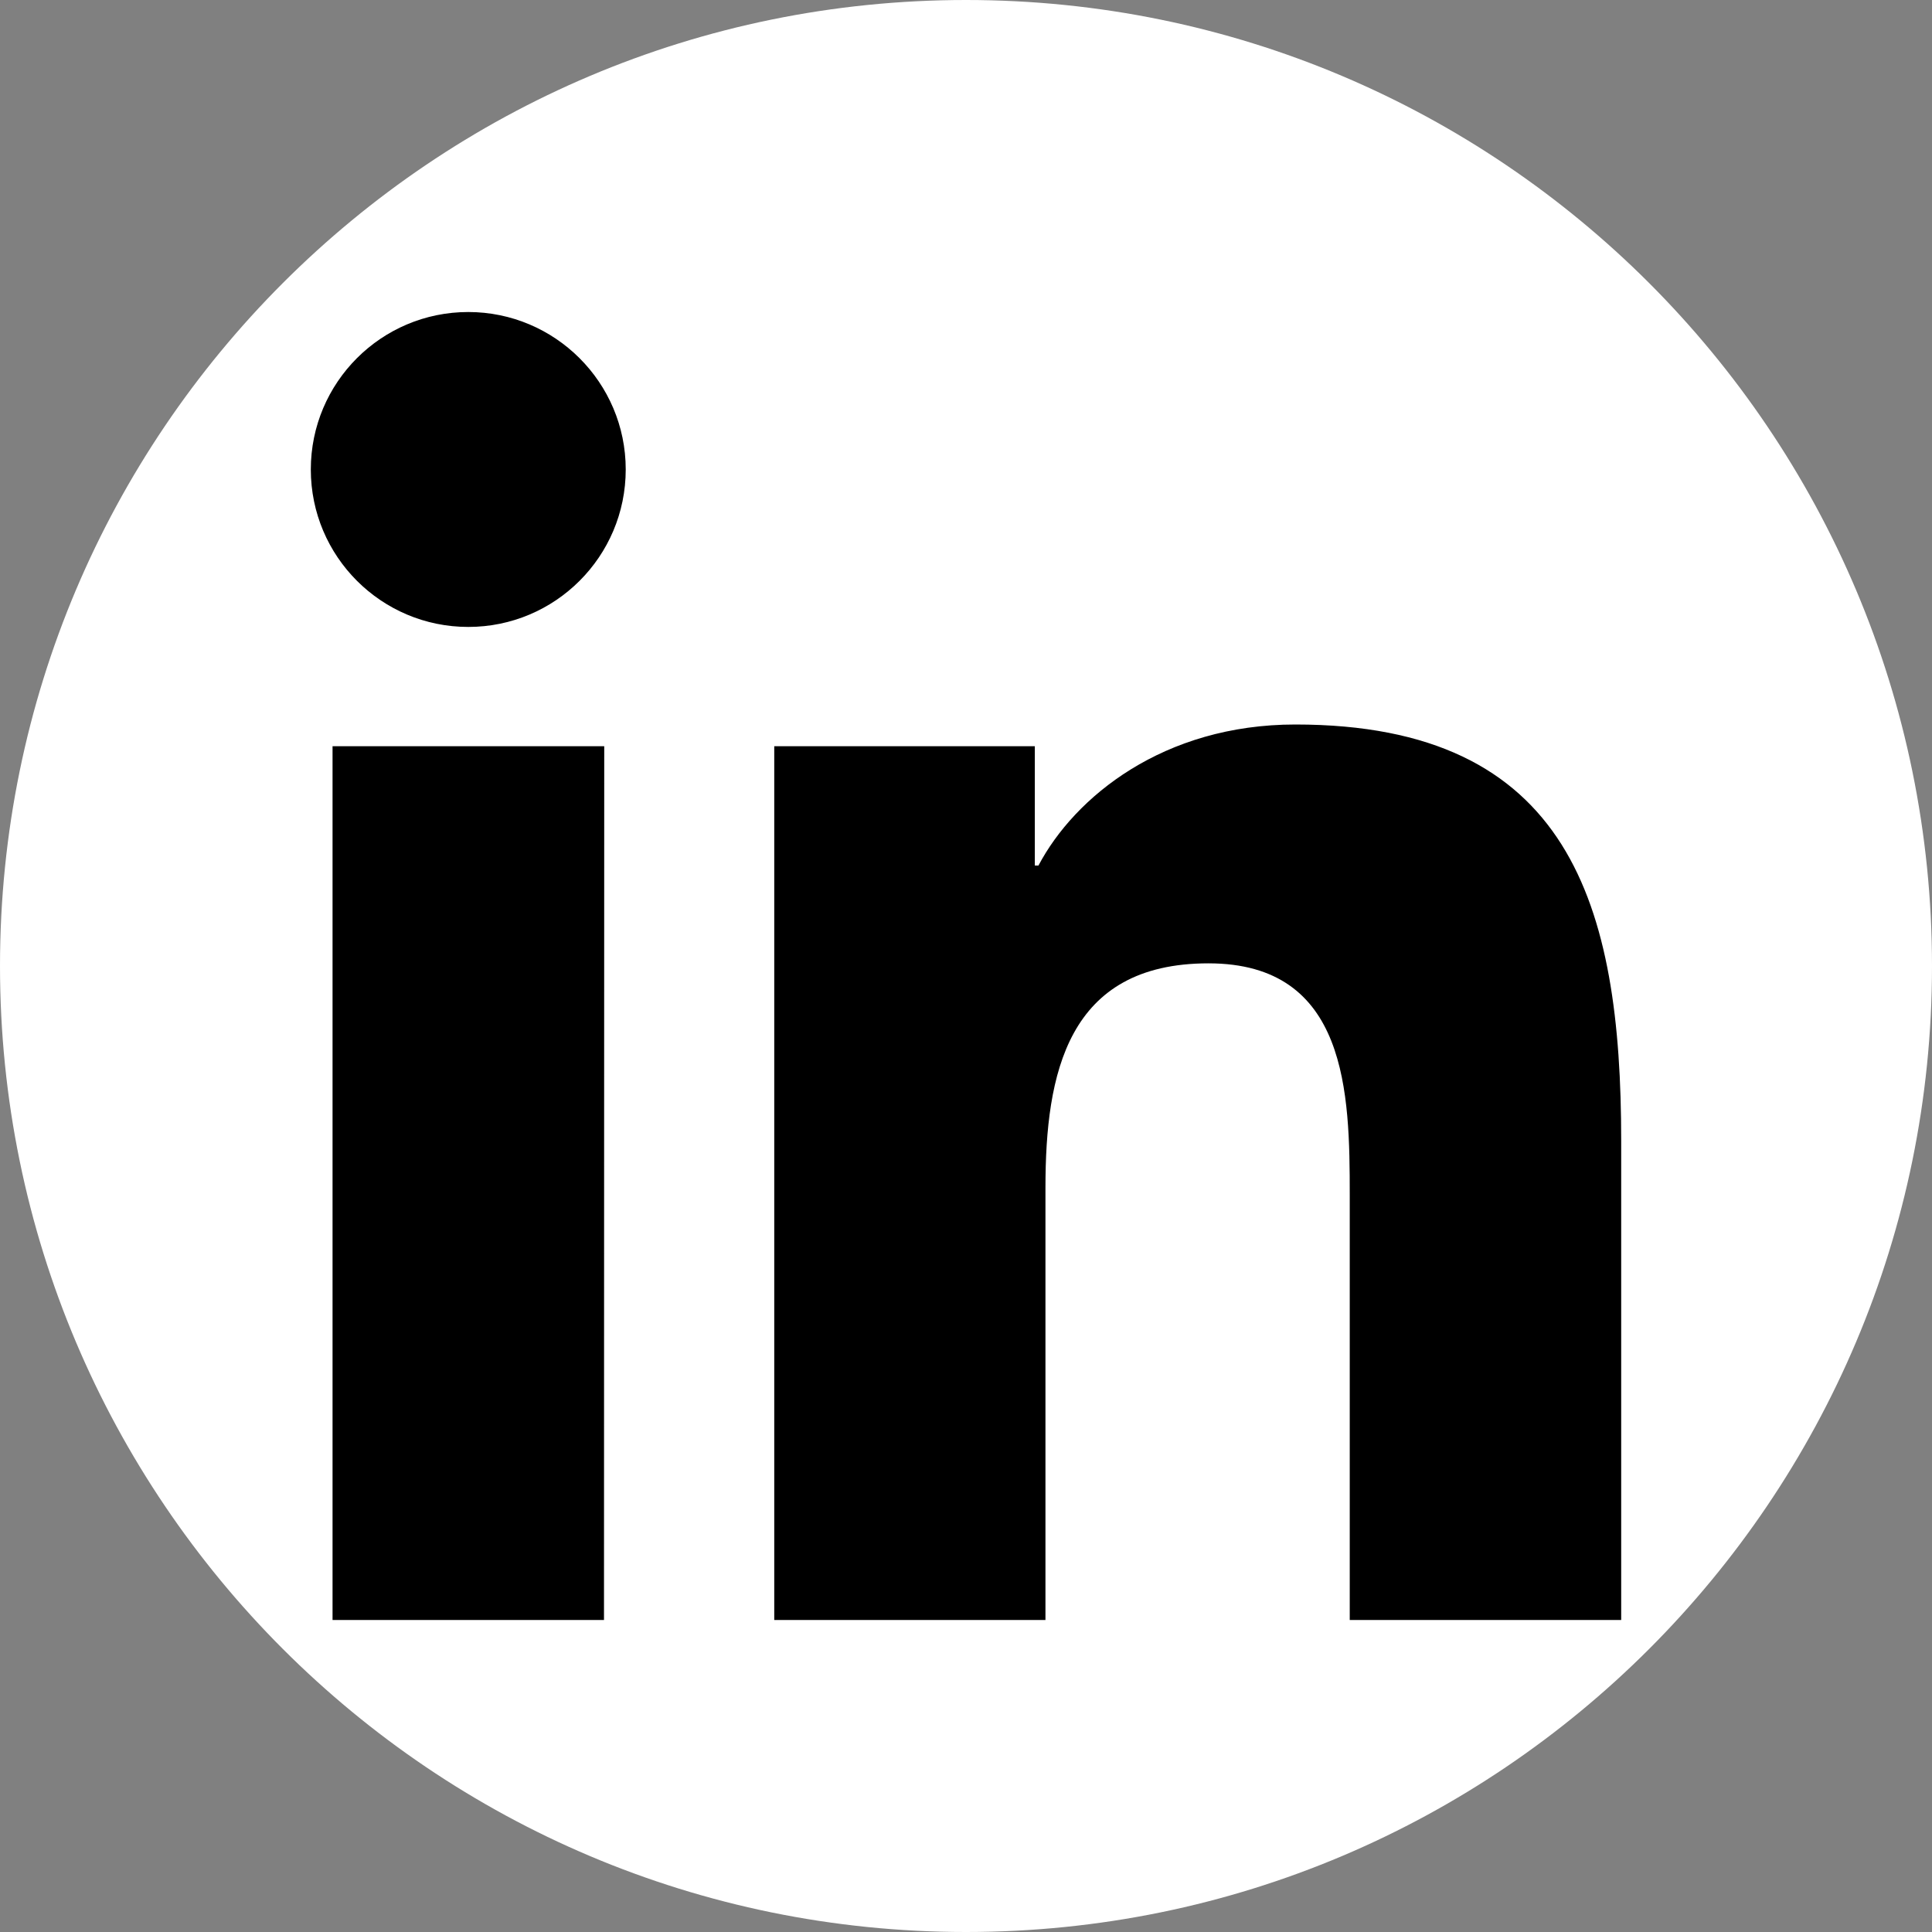 <?xml version="1.0" encoding="utf-8"?>
<!-- Generator: Adobe Illustrator 22.1.0, SVG Export Plug-In . SVG Version: 6.00 Build 0)  -->
<svg version="1.1" id="Слой_1" xmlns="http://www.w3.org/2000/svg" xmlns:xlink="http://www.w3.org/1999/xlink" x="0px" y="0px"
	 viewBox="0 0 800 800" style="enable-background:new 0 0 800 800;" xml:space="preserve">
<rect x="0" y="0" width="800" height="800" fill="#808080" stroke="none"/>
<style type="text/css">
	.st0{fill:#FFFFFF;}
</style>
<g id="Capa_1">
	<circle cx="403.8" cy="402.8" r="381.8"/>
	<g>
		<path class="st0" d="M400,0C179.1,0,0,179.1,0,400s179.1,400,400,400s400-179.1,400-400S620.9,0,400,0z M250.1,670.8H137.7V309
			h112.5L250.1,670.8L250.1,670.8z M193.9,259.6c-36,0-65.2-29.2-65.2-65.2s29.2-65.2,65.2-65.2c35.9,0,65.2,29.2,65.2,65.2
			C259.1,230.4,229.9,259.6,193.9,259.6z M671.3,670.8H558.9v-176c0-42-0.8-95.9-58.5-95.9c-58.5,0-67.5,45.7-67.5,92.9v179H320.6
			V309h107.9v49.4h1.5C445,330,481.7,300,536.4,300c113.9,0,134.9,74.9,134.9,172.3L671.3,670.8L671.3,670.8z"/>
	</g>
</g>
</svg>
